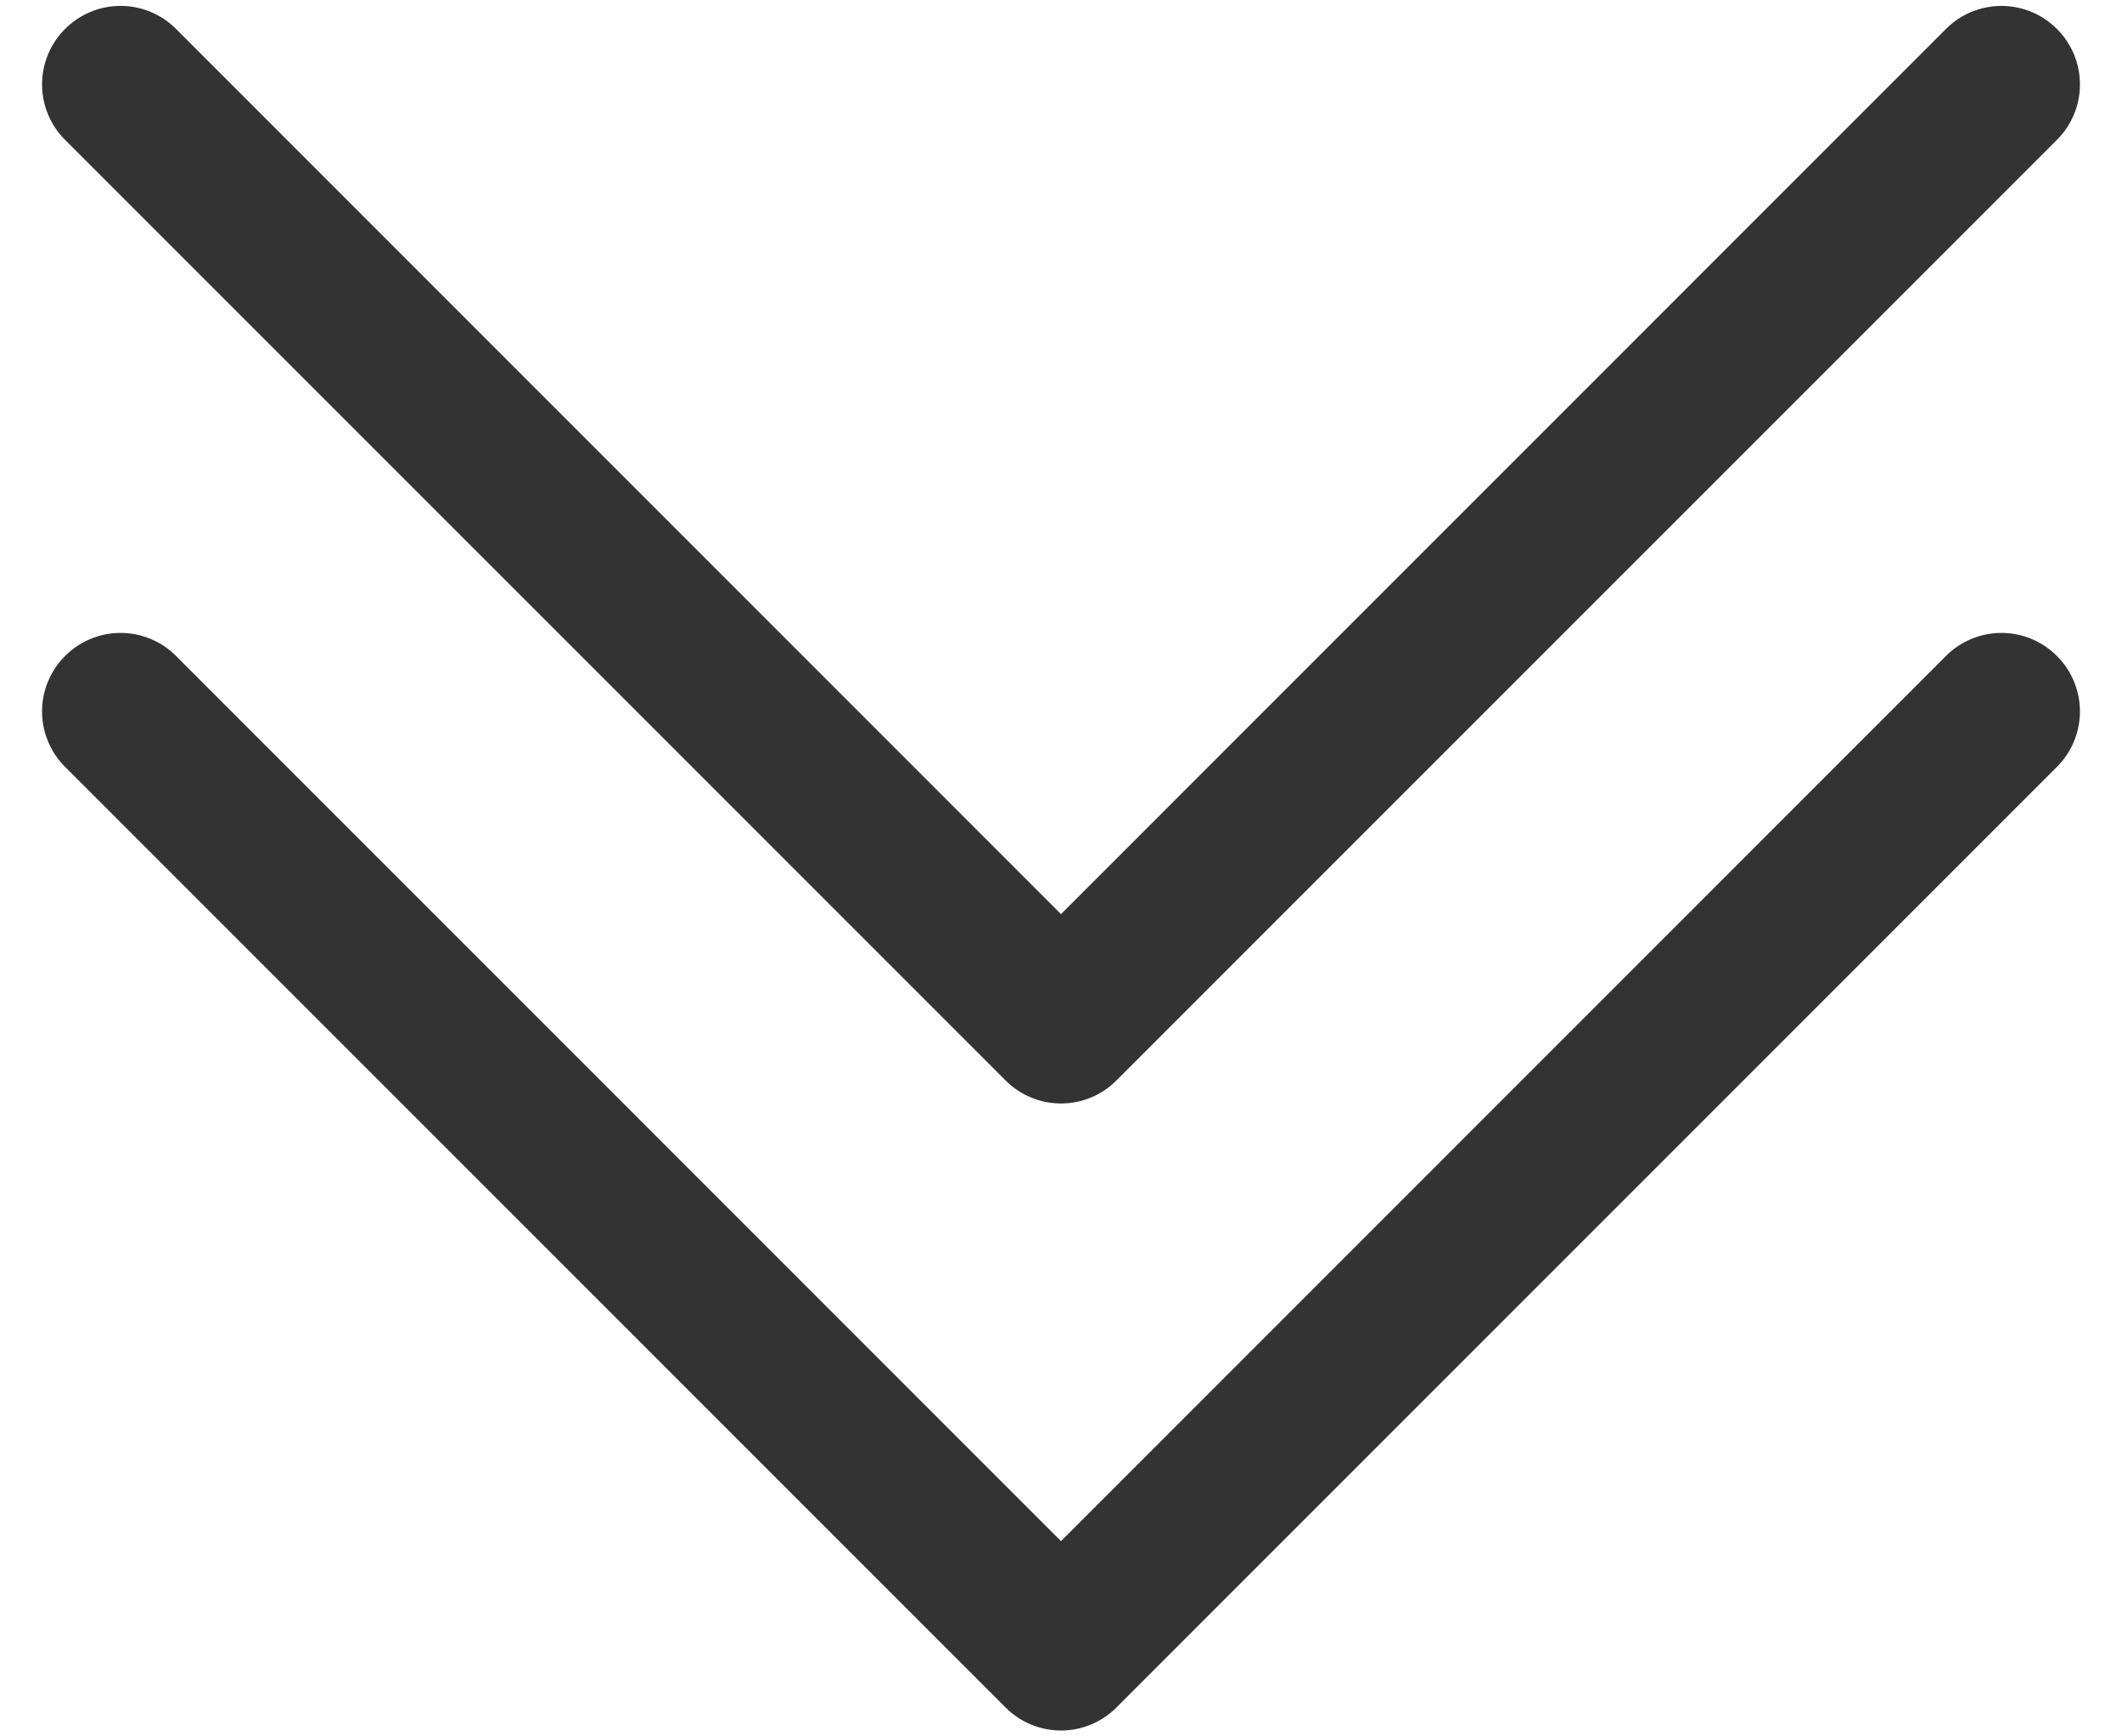 <svg width="22" height="18" viewBox="0 0 22 18" fill="none" xmlns="http://www.w3.org/2000/svg">
<path fill-rule="evenodd" clip-rule="evenodd" d="M0.675 6.8C0.75 6.724 0.84 6.664 0.939 6.623C1.037 6.582 1.143 6.561 1.25 6.561C1.357 6.561 1.463 6.582 1.561 6.623C1.66 6.664 1.75 6.724 1.825 6.8L11 15.976L20.175 6.8C20.327 6.647 20.534 6.561 20.75 6.561C20.966 6.561 21.173 6.647 21.325 6.8C21.478 6.952 21.564 7.159 21.564 7.375C21.564 7.591 21.478 7.798 21.325 7.95L11.575 17.7C11.5 17.776 11.41 17.836 11.311 17.877C11.213 17.918 11.107 17.939 11 17.939C10.893 17.939 10.787 17.918 10.689 17.877C10.59 17.836 10.5 17.776 10.425 17.7L0.675 7.95C0.599 7.875 0.539 7.785 0.498 7.686C0.457 7.588 0.436 7.482 0.436 7.375C0.436 7.268 0.457 7.162 0.498 7.064C0.539 6.965 0.599 6.875 0.675 6.8Z" fill="#333333"/>
<path fill-rule="evenodd" clip-rule="evenodd" d="M0.675 0.3C0.75 0.224 0.84 0.164 0.939 0.123C1.037 0.082 1.143 0.061 1.25 0.061C1.357 0.061 1.463 0.082 1.561 0.123C1.66 0.164 1.75 0.224 1.825 0.3L11 9.476L20.175 0.3C20.25 0.224 20.34 0.164 20.439 0.123C20.537 0.083 20.643 0.061 20.75 0.061C20.857 0.061 20.963 0.083 21.061 0.123C21.16 0.164 21.25 0.224 21.325 0.3C21.401 0.375 21.461 0.465 21.502 0.564C21.543 0.662 21.564 0.768 21.564 0.875C21.564 0.982 21.543 1.088 21.502 1.186C21.461 1.285 21.401 1.375 21.325 1.45L11.575 11.2C11.5 11.276 11.41 11.336 11.311 11.377C11.213 11.418 11.107 11.439 11 11.439C10.893 11.439 10.787 11.418 10.689 11.377C10.59 11.336 10.5 11.276 10.425 11.2L0.675 1.45C0.599 1.375 0.539 1.285 0.498 1.186C0.457 1.088 0.436 0.982 0.436 0.875C0.436 0.768 0.457 0.662 0.498 0.564C0.539 0.465 0.599 0.375 0.675 0.3V0.3Z" fill="#333333"/>
</svg>
